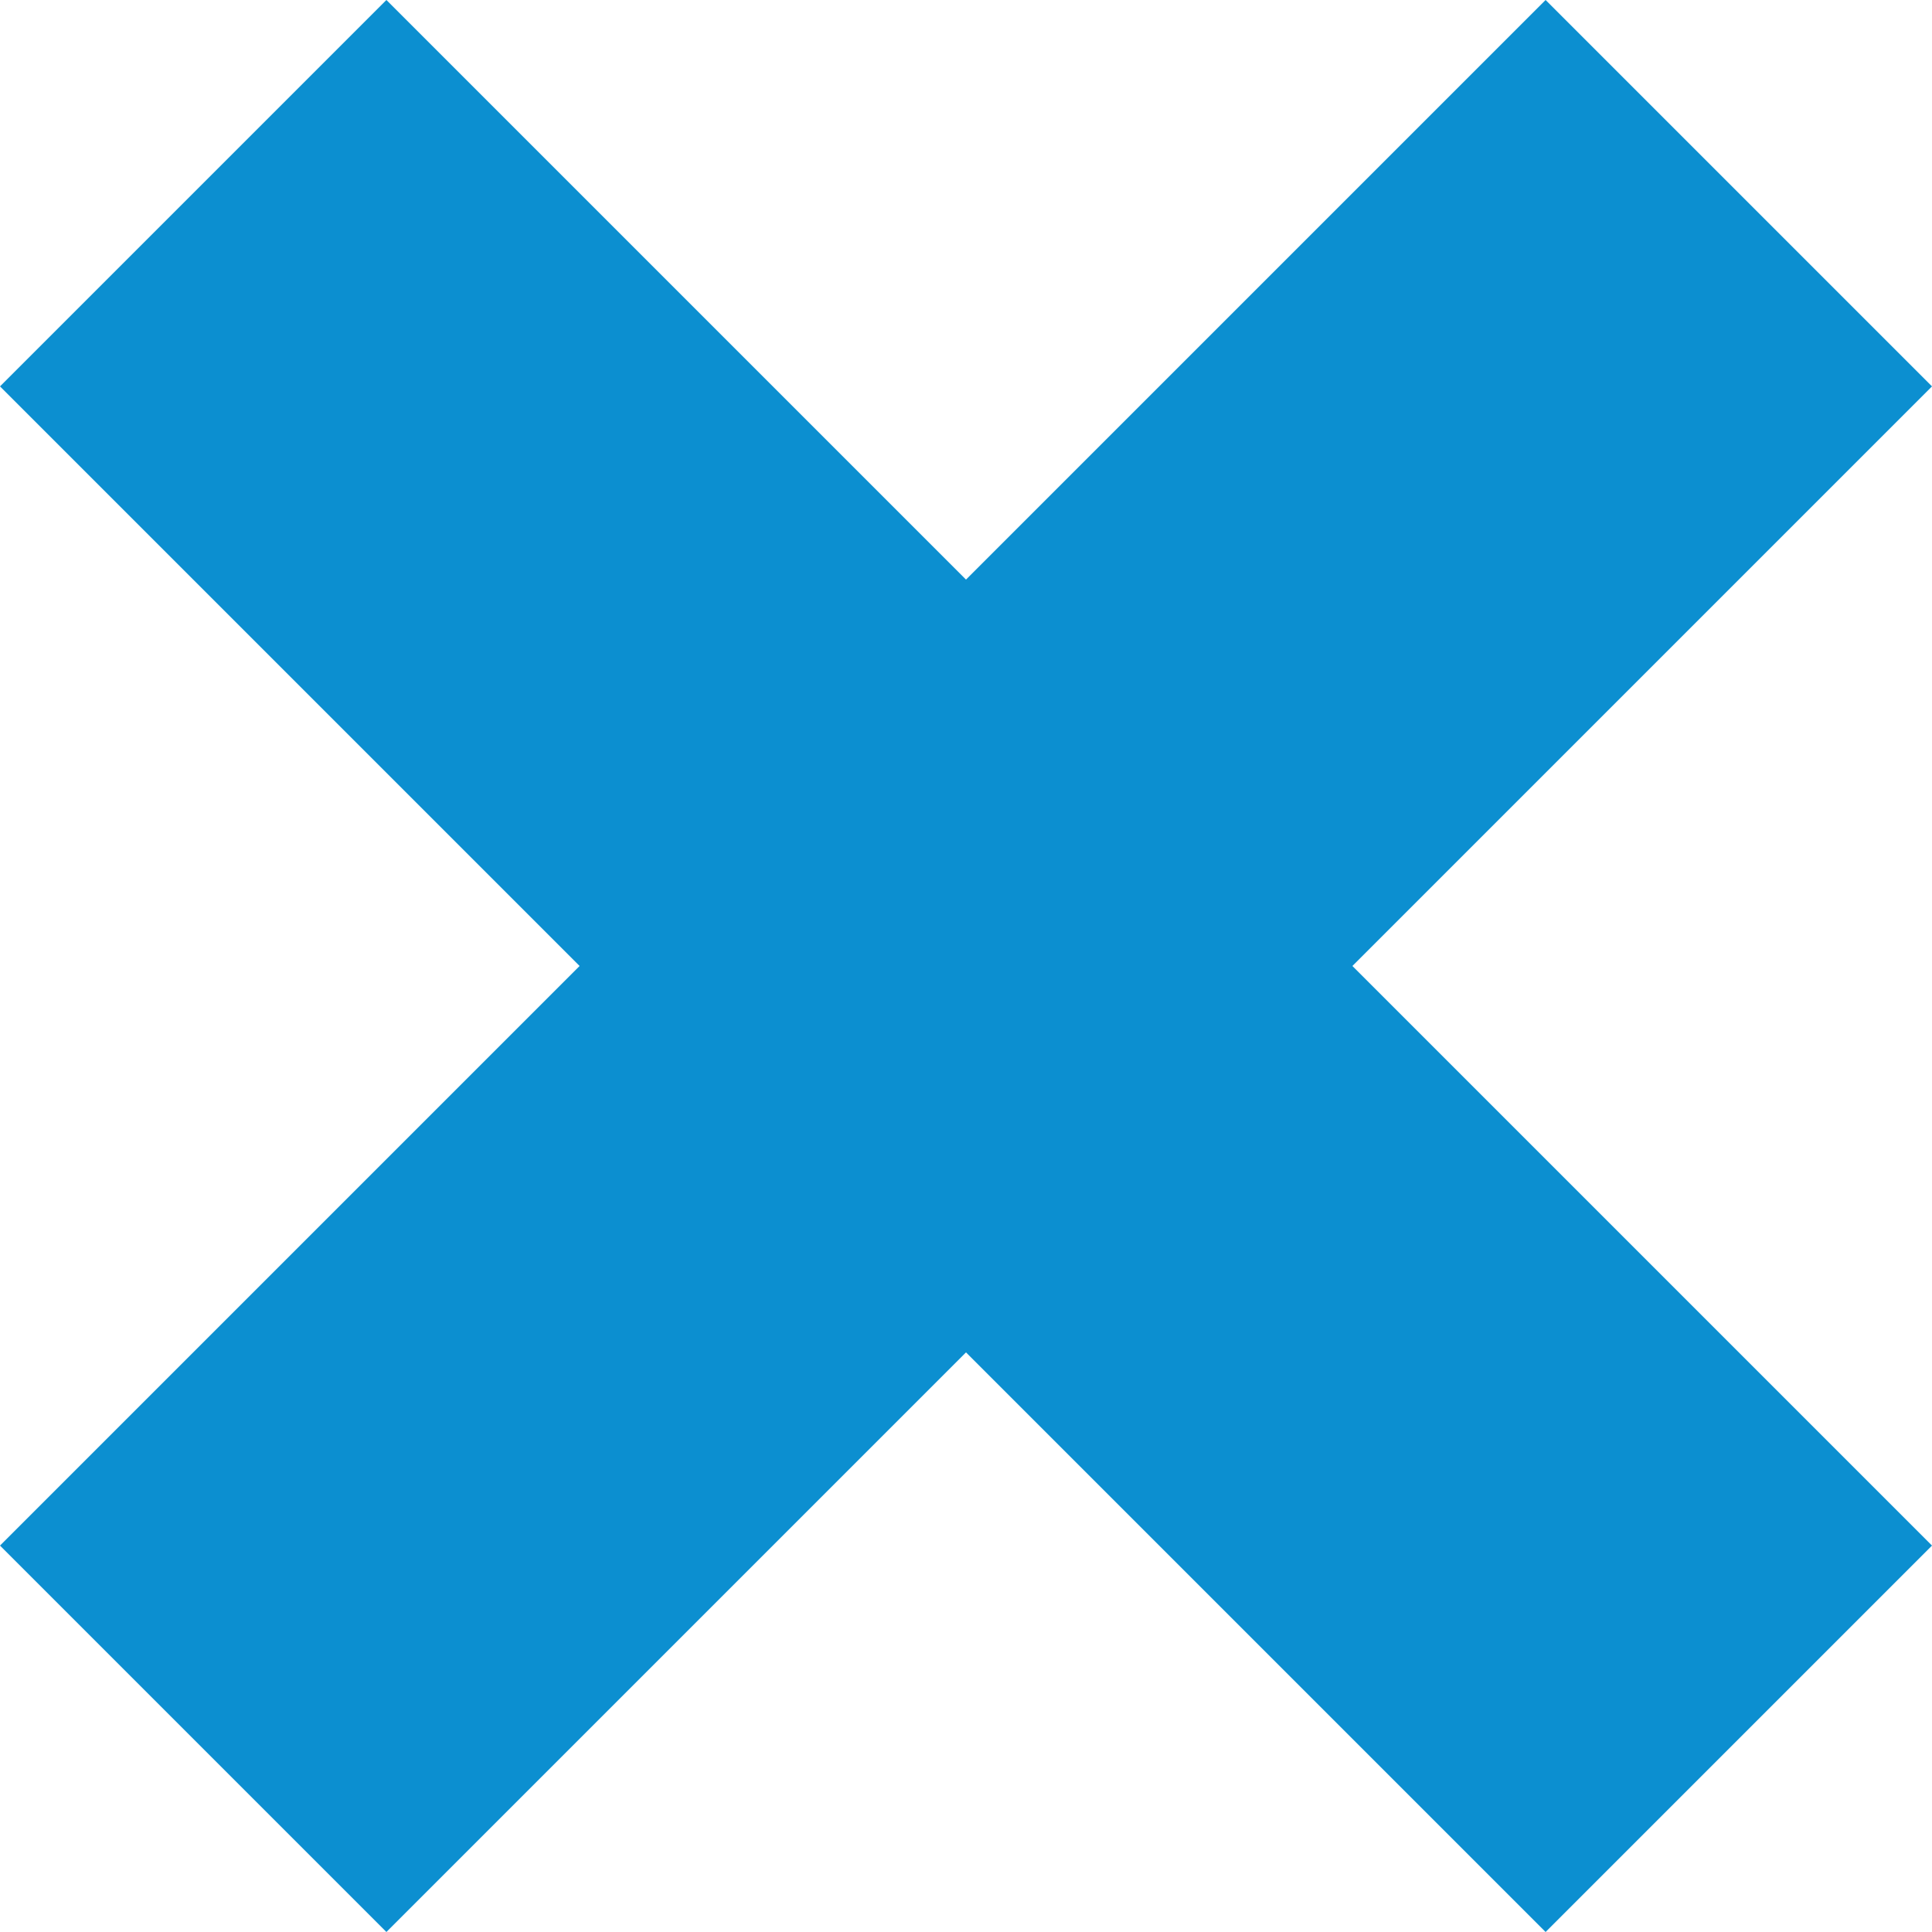 <?xml version="1.0" encoding="utf-8"?>
<!-- Generator: Adobe Illustrator 18.0.0, SVG Export Plug-In . SVG Version: 6.00 Build 0)  -->
<!DOCTYPE svg PUBLIC "-//W3C//DTD SVG 1.1//EN" "http://www.w3.org/Graphics/SVG/1.1/DTD/svg11.dtd">
<svg version="1.1" id="icon_x5F_x-ltblue" xmlns="http://www.w3.org/2000/svg" xmlns:xlink="http://www.w3.org/1999/xlink" x="0px"
	 y="0px" viewBox="0 0 16 16" enable-background="new 0 0 16 16" xml:space="preserve">
<path fill="#0c8fd0" d="M16,12.8L12.8,16L8,11.2L3.2,16L0,12.8L4.8,8L0,3.2L3.2,0L8,4.8L12.8,0L16,3.2L11.2,8L16,12.8z"/>
</svg>

